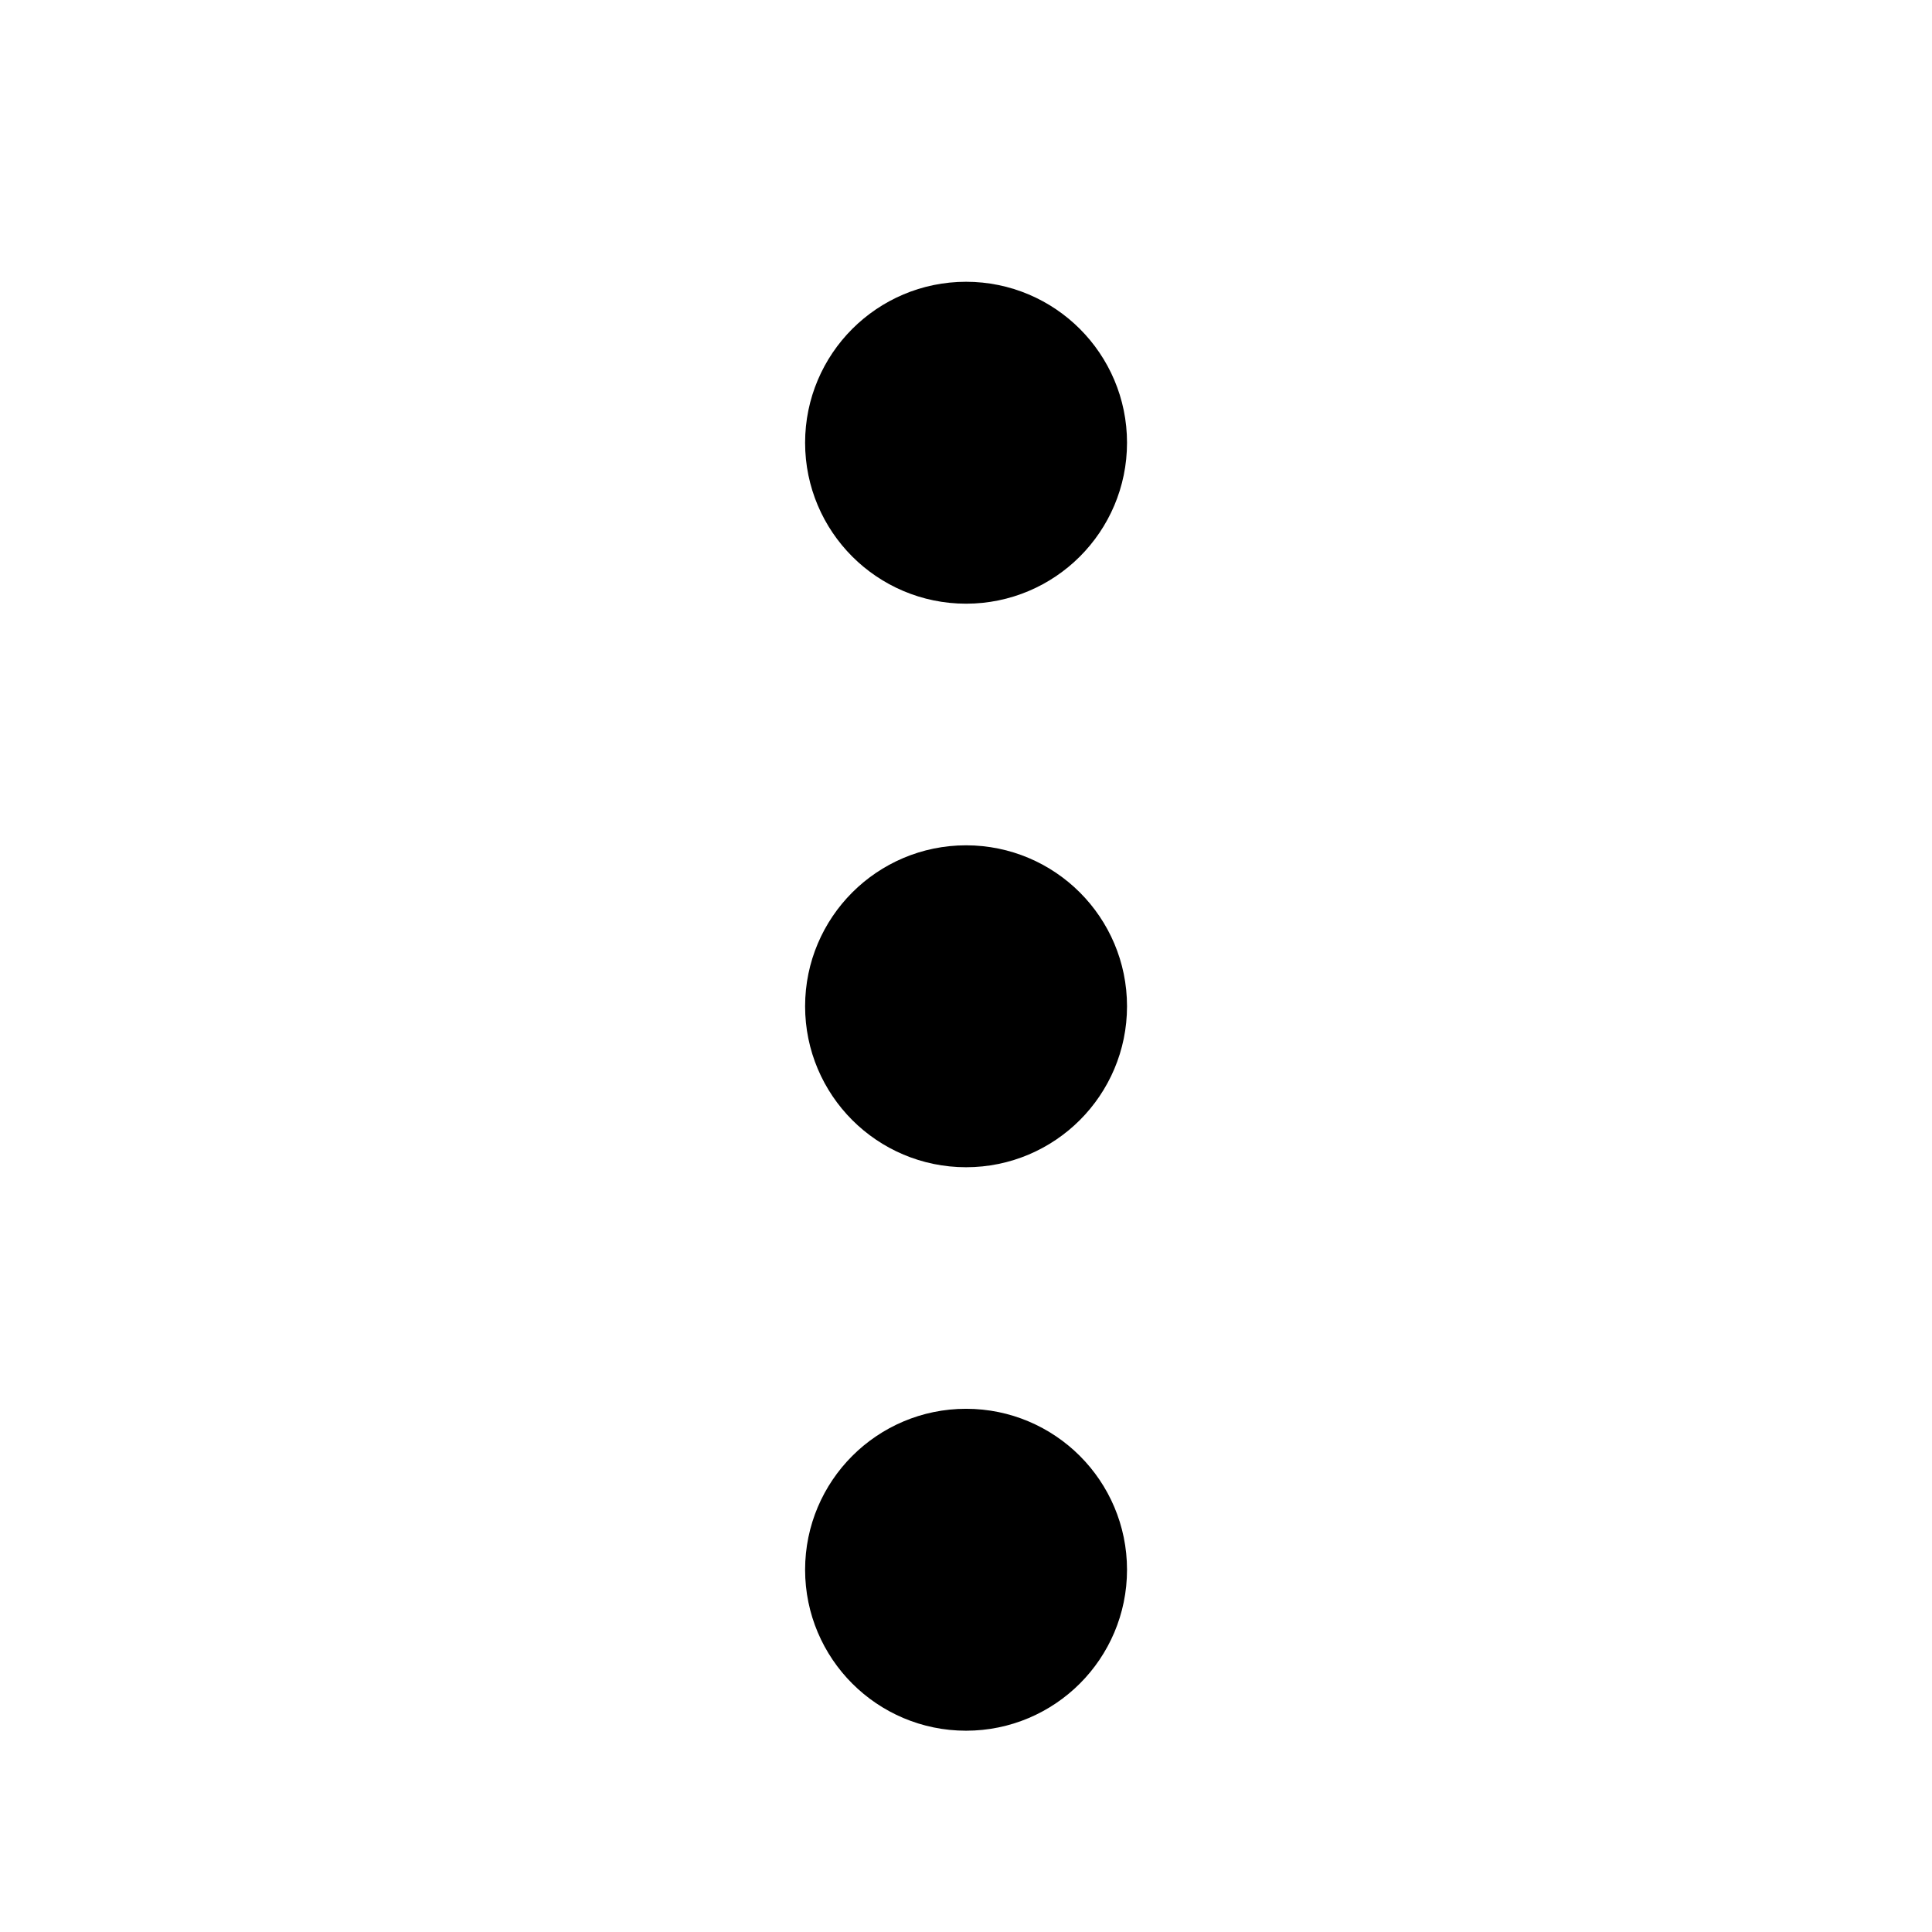 <!-- Generated by IcoMoon.io -->
<svg version="1.1" xmlns="http://www.w3.org/2000/svg" width="32" height="32" viewBox="0 0 32 32">
<title>line-more-vertical</title>
<path d="M18.667 16.667c0-0.736-0.3-1.404-0.781-1.885s-1.149-0.781-1.885-0.781-1.404 0.3-1.885 0.781-0.781 1.149-0.781 1.885 0.3 1.404 0.781 1.885 1.149 0.781 1.885 0.781 1.404-0.3 1.885-0.781 0.781-1.149 0.781-1.885zM18.667 7.333c0-0.736-0.3-1.404-0.781-1.885s-1.149-0.781-1.885-0.781-1.404 0.3-1.885 0.781-0.781 1.149-0.781 1.885 0.3 1.404 0.781 1.885 1.149 0.781 1.885 0.781 1.404-0.3 1.885-0.781 0.781-1.149 0.781-1.885zM18.667 26c0-0.736-0.3-1.404-0.781-1.885s-1.149-0.781-1.885-0.781-1.404 0.3-1.885 0.781-0.781 1.149-0.781 1.885 0.3 1.404 0.781 1.885 1.149 0.781 1.885 0.781 1.404-0.3 1.885-0.781 0.781-1.149 0.781-1.885z"></path>
</svg>
